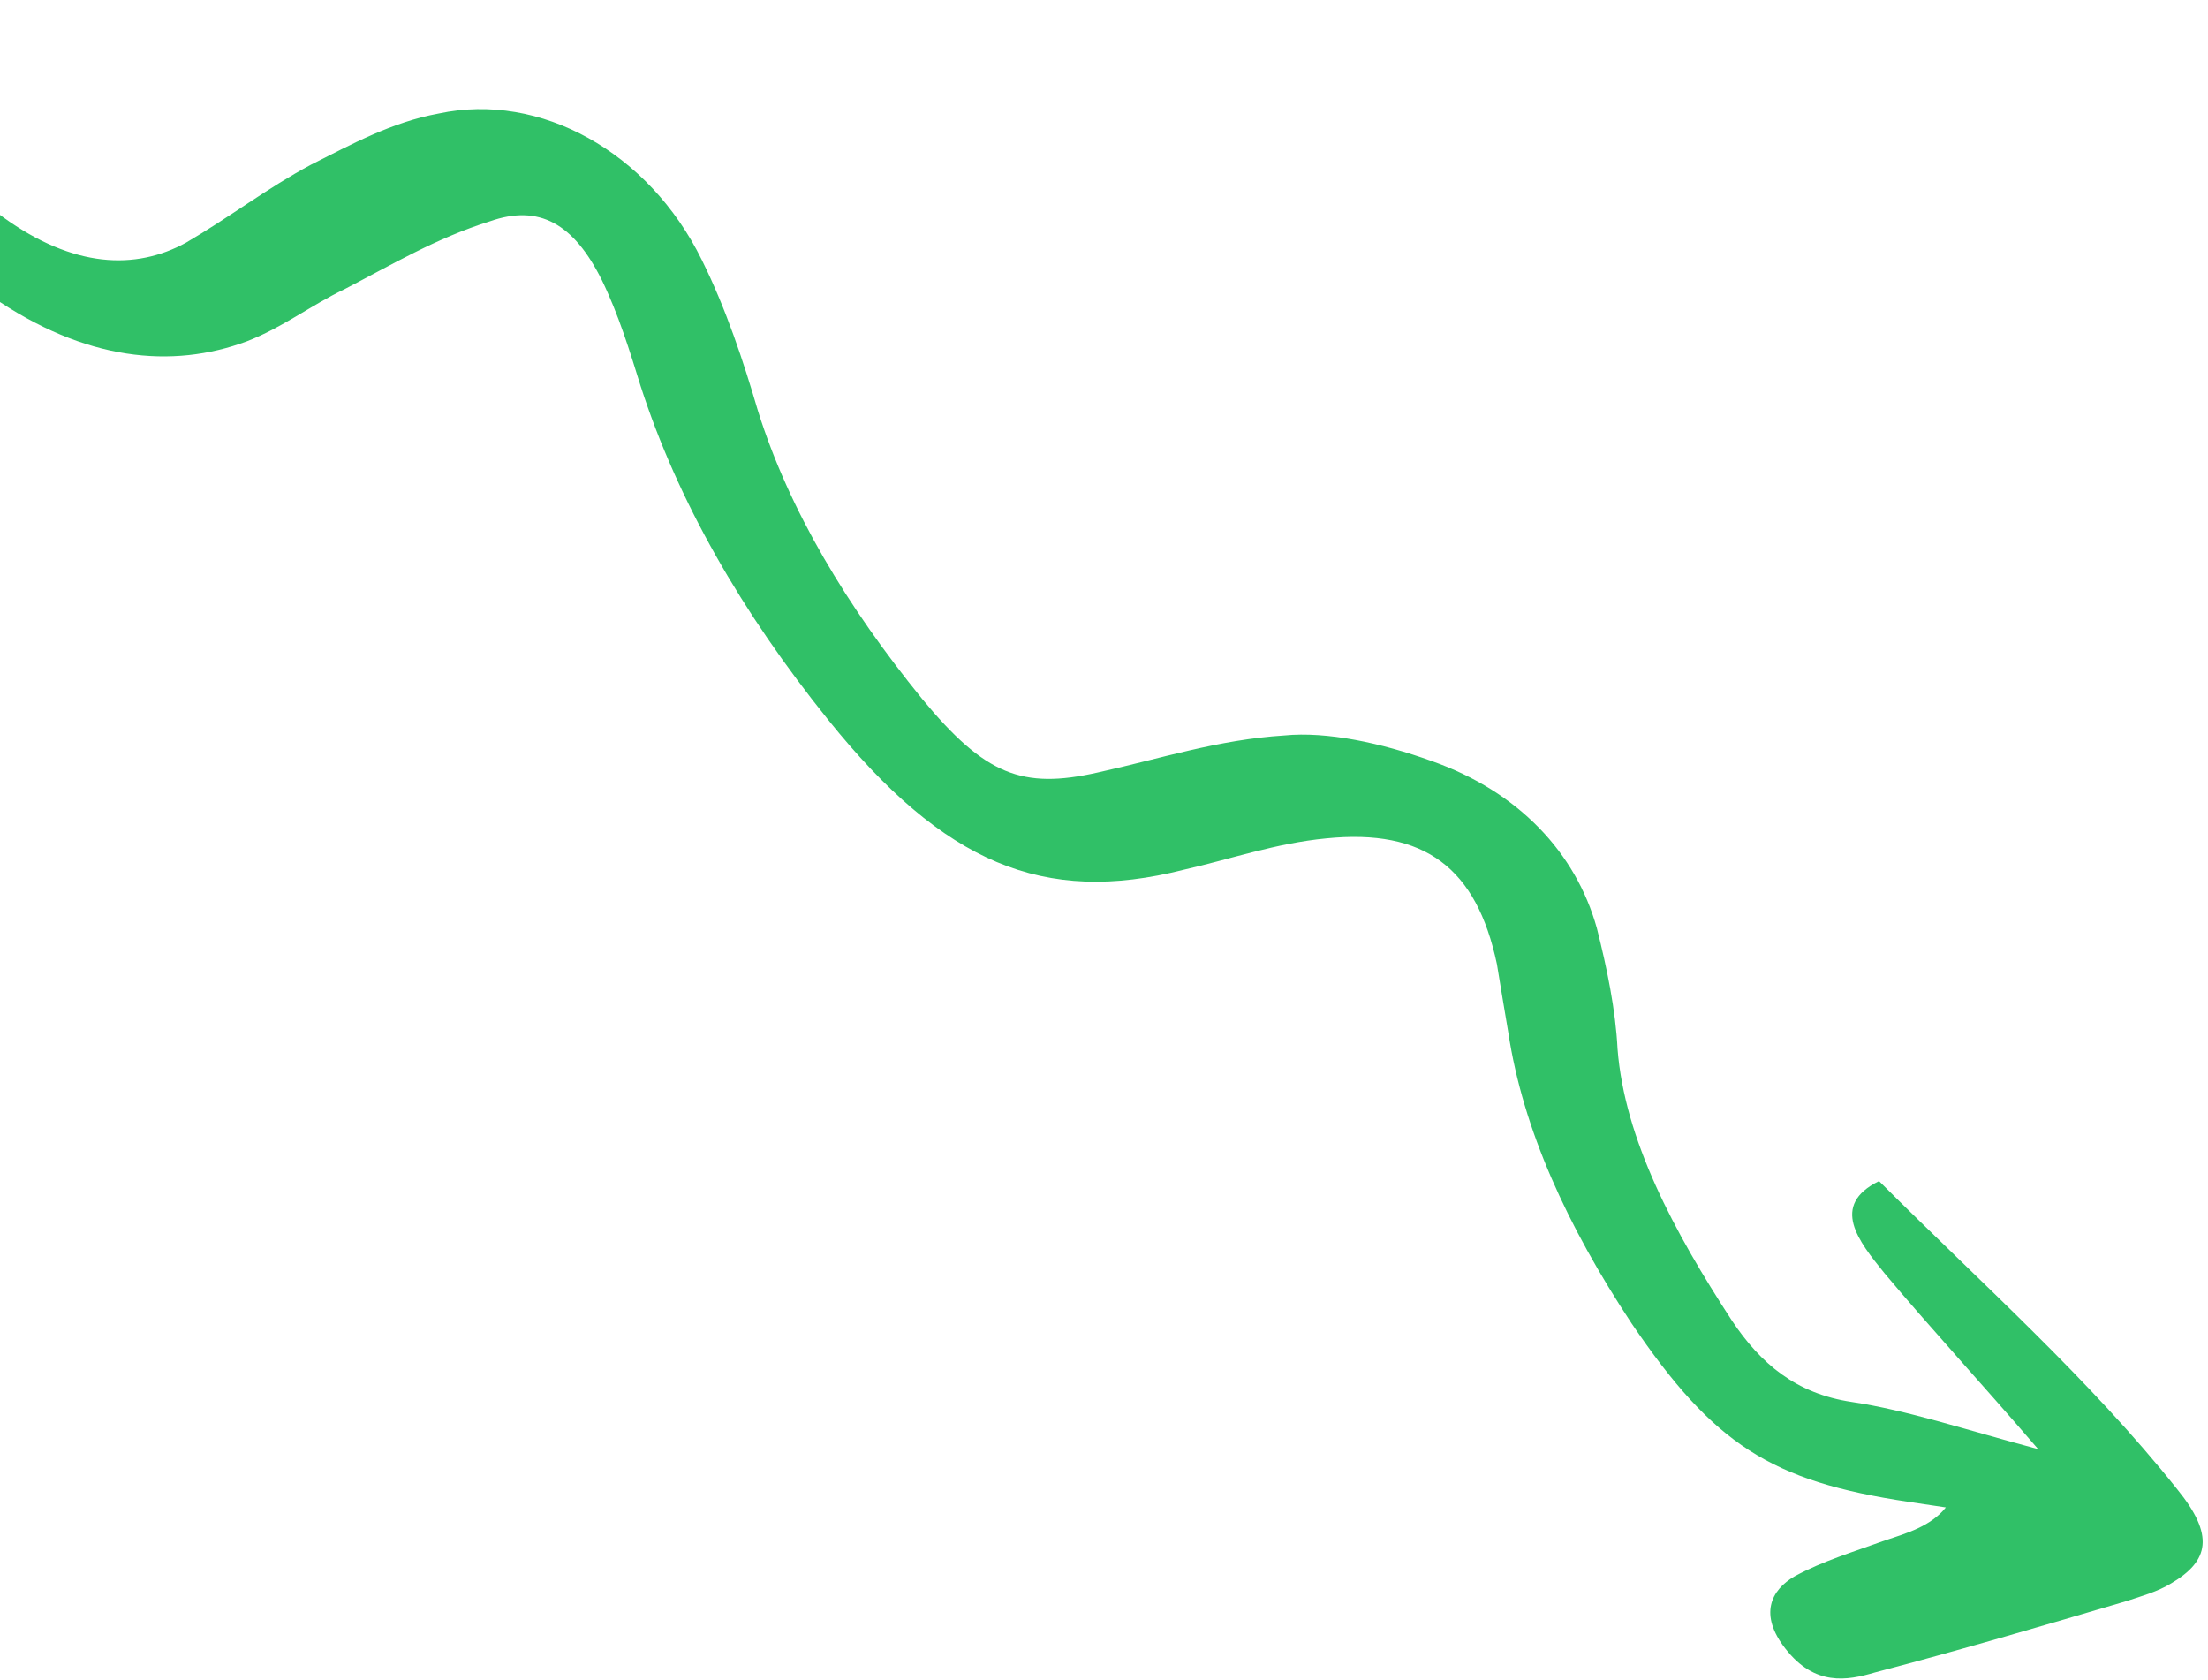 <svg width="364" height="277" viewBox="0 0 364 277" fill="none" xmlns="http://www.w3.org/2000/svg">
<path d="M336.003 238.878C326.275 227.575 318.176 218.832 310.68 209.891C306.402 204.616 301.631 198.689 309.77 194.691C326.834 211.725 344.536 227.406 358.925 245.489C365.096 253.074 364.202 257.286 357.949 260.987C355.689 262.387 352.937 263.135 350.525 263.933C336.84 267.972 323.155 272.01 309.054 275.697C304.492 277.043 299.175 277.987 294.328 271.759C289.973 266.183 291.886 262.124 295.879 259.823C300.475 257.324 305.64 255.778 310.728 253.931C314.347 252.733 318.306 251.587 320.787 248.481C318.749 248.177 316.71 247.872 314.672 247.568C291.911 244.167 282.537 238.131 268.973 218.143C258.363 202.073 251.074 186.21 248.652 170.205C248 166.342 247.348 162.478 246.772 158.916C243.407 143.059 234.899 136.574 218.642 138.2C210.343 138.988 202.842 141.633 195.113 143.375C172.075 149.203 155.643 142.402 136.56 118.693C122.248 100.911 111.708 82.534 105.618 63.663C103.828 57.892 101.962 51.819 99.23 46.197C94.562 36.809 88.856 33.638 80.752 36.483C71.969 39.226 64.586 43.627 56.787 47.676C51.248 50.325 46.617 53.978 40.662 56.275C28.412 60.818 14.034 59.538 -1.429 48.827C-12.959 40.731 -24.379 31.782 -35.196 22.634C-42.268 16.653 -47.081 9.271 -44.35 0.698C-40.682 3.564 -37.77 6.027 -34.518 8.541C-23.022 17.79 -11.526 27.04 0.497 35.789C12.104 44.186 22.33 44.556 30.656 40.006C37.775 35.855 44.062 31.001 51.258 27.151C57.927 23.802 64.52 20.152 72.326 18.712C89.068 15.13 106.943 25.043 115.709 42.865C119.731 50.998 122.547 59.53 124.947 67.71C130.087 84.122 139.677 100.039 152.02 115.209C162.394 127.768 168.551 130.136 180.918 127.349C191.137 125.11 200.787 121.917 211.727 121.234C218.743 120.544 227.729 122.466 236 125.44C250.352 130.482 259.775 140.58 263.244 152.976C264.922 159.6 266.338 166.474 266.658 172.895C267.831 187.845 275.911 202.957 285.536 217.721C290.272 224.802 296.096 229.728 305.269 231.099C314.441 232.469 323.732 235.596 336.003 238.878Z" fill="#30C067"/>
</svg>
